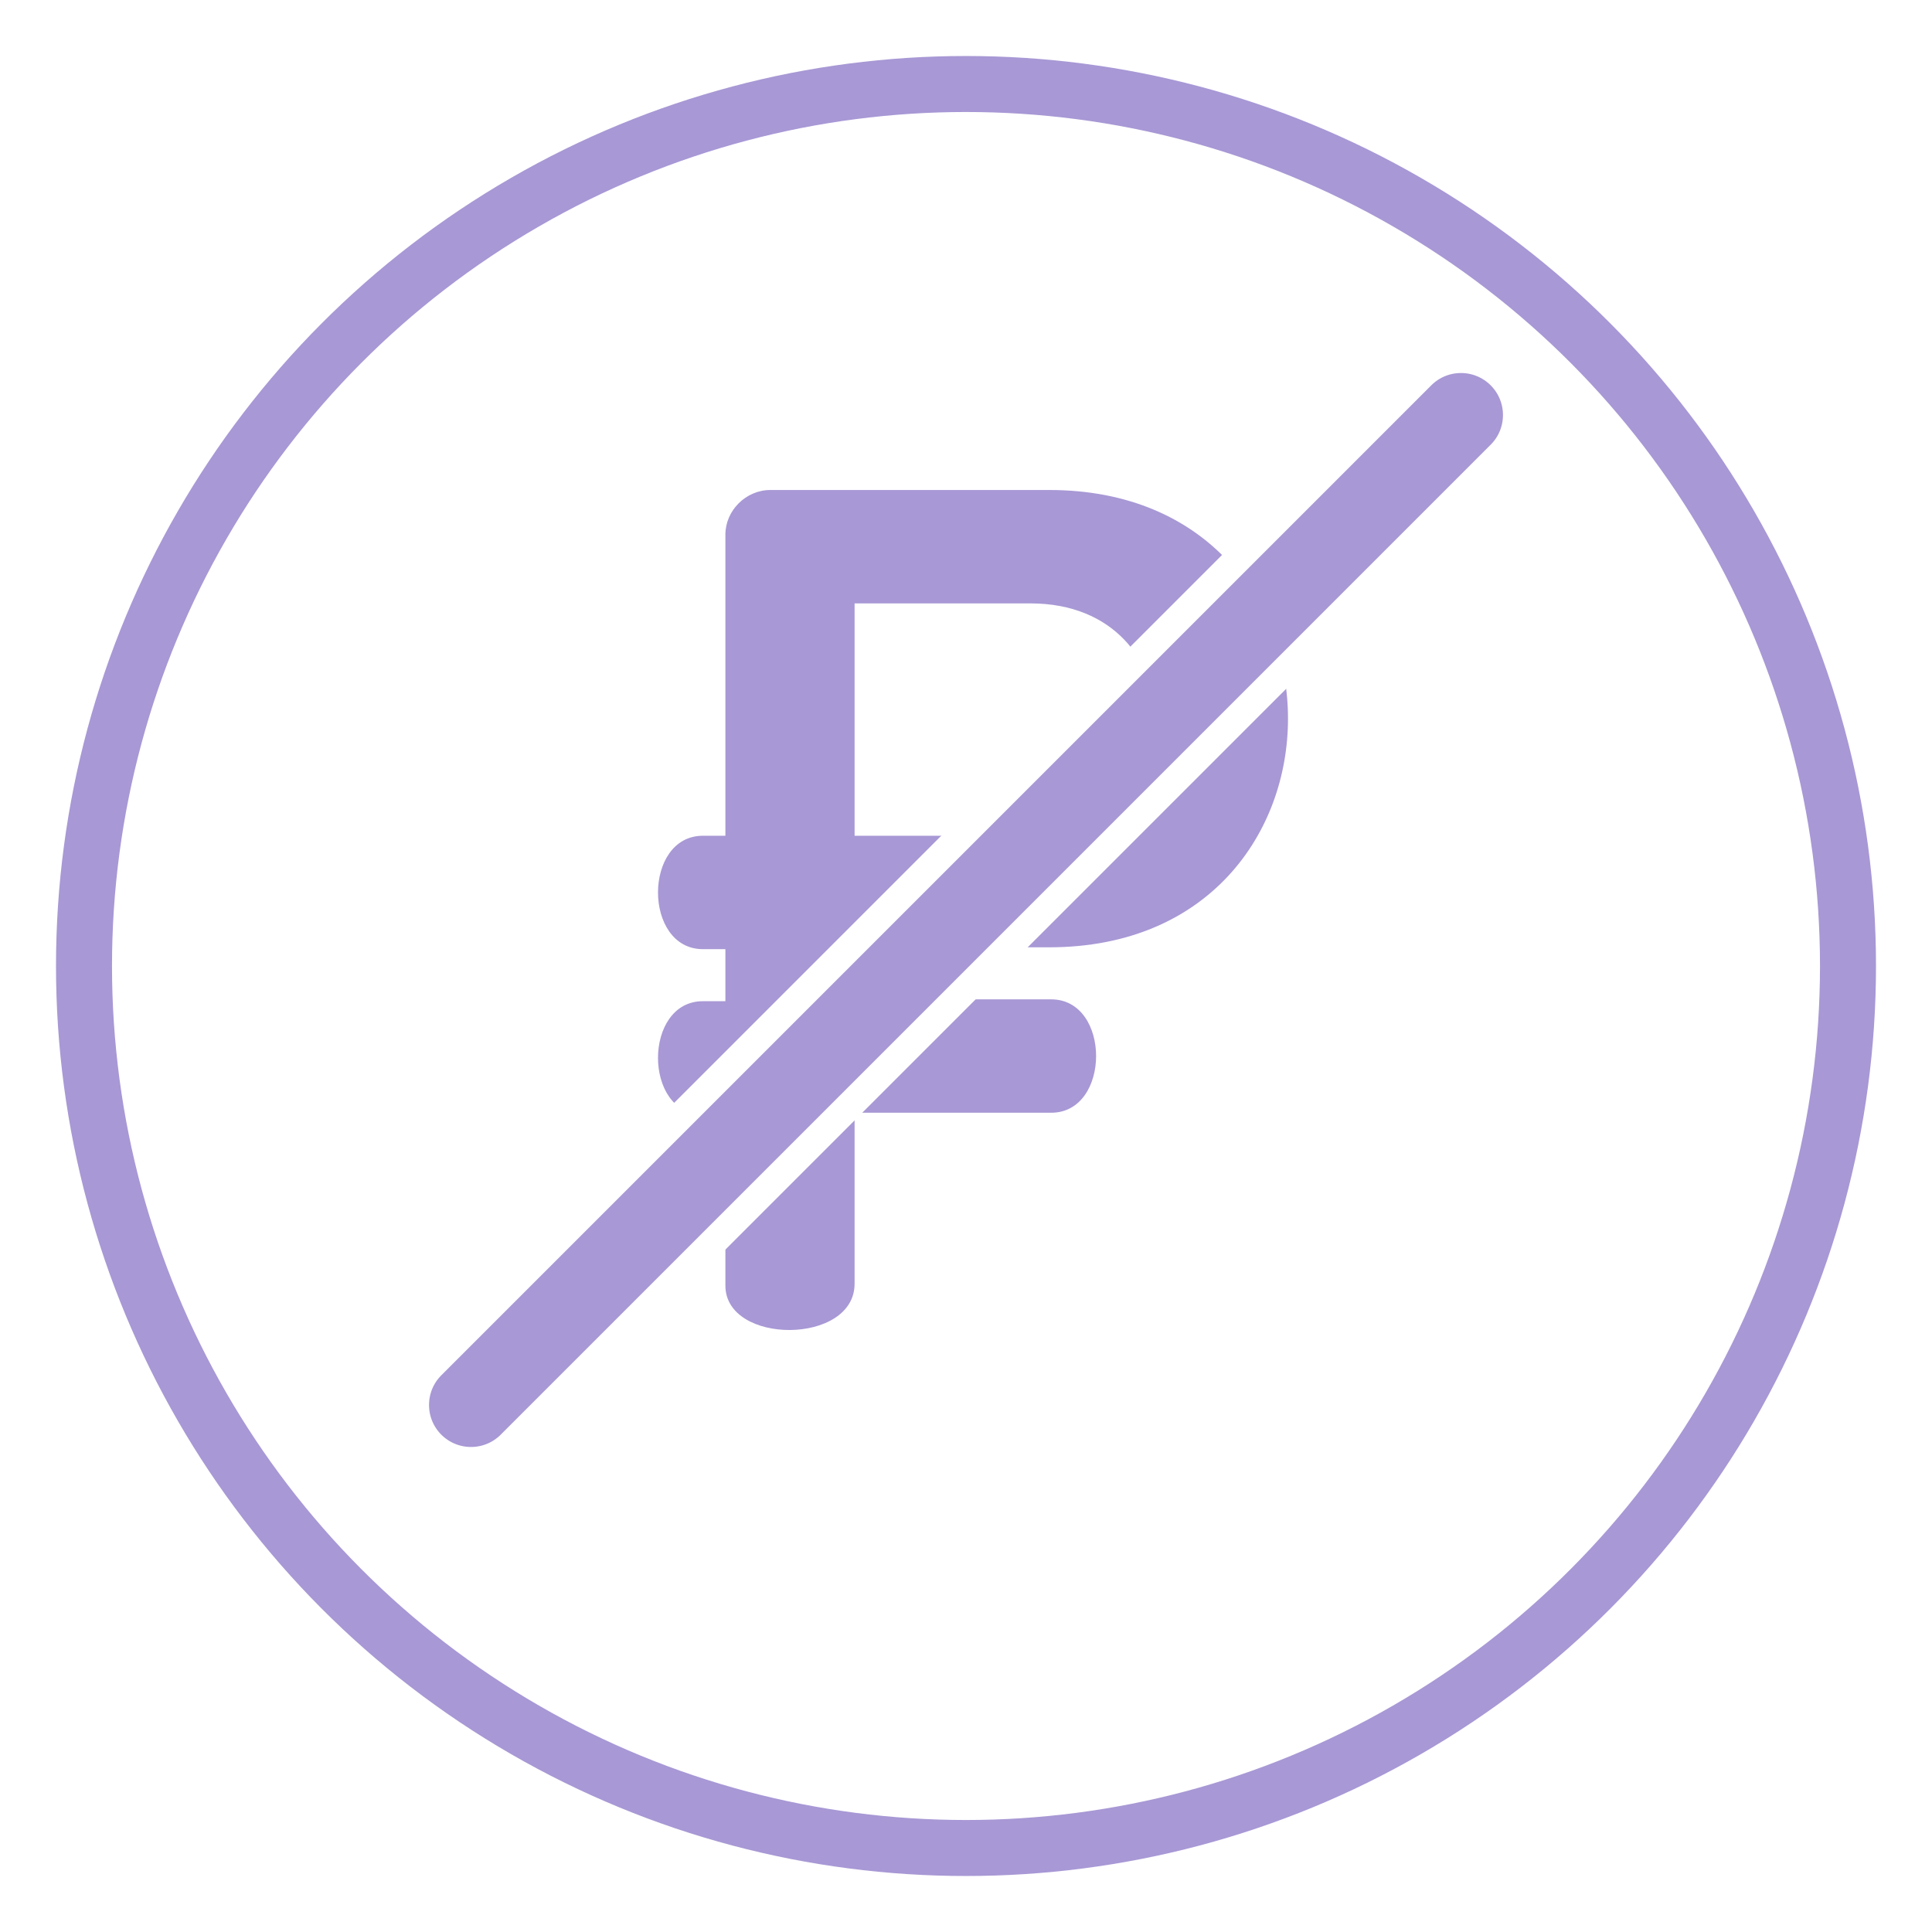 <svg width="138" height="138" viewBox="0 0 138 138" fill="none" xmlns="http://www.w3.org/2000/svg"><g filter="url(#filter0_d)"><circle cx="69" cy="65" r="65" fill="#fff"/><circle cx="69" cy="65" r="63" stroke="#A898D5" stroke-width="4"/></g><path fill-rule="evenodd" clip-rule="evenodd" d="M61.042 91.697V79.481H75.083C79.363 79.481 79.363 71.382 75.083 71.382H61.042V67.664H74.95C97.683 67.664 97.683 35 74.95 35H55.024C53.285 35 51.814 36.461 51.814 38.187V59.697H50.209C45.93 59.697 45.93 67.797 50.209 67.797H51.814V71.514H50.209C45.93 71.514 45.93 79.614 50.209 79.614H51.814V91.83C51.814 96.079 61.042 96.079 61.042 91.697ZM73.612 59.697H61.042V43.1H73.612C85.514 43.1 85.514 59.697 73.612 59.697Z" fill="#A898D5"/><path d="M30.816 103.184C29.254 101.622 29.254 99.089 30.816 97.527L101.527 26.816C103.089 25.254 105.622 25.254 107.184 26.816C108.746 28.378 108.746 30.911 107.184 32.473L36.473 103.184C34.911 104.746 32.378 104.746 30.816 103.184Z" fill="#A898D5" stroke="#fff" stroke-width="2"/><defs><filter id="filter0_d" x="0" y="0" width="138" height="138" filterUnits="userSpaceOnUse" color-interpolation-filters="sRGB"><feFlood flood-opacity="0" result="BackgroundImageFix"/><feColorMatrix in="SourceAlpha" values="0 0 0 0 0 0 0 0 0 0 0 0 0 0 0 0 0 0 127 0"/><feOffset dy="4"/><feGaussianBlur stdDeviation="2"/><feColorMatrix values="0 0 0 0 0 0 0 0 0 0 0 0 0 0 0 0 0 0 0.1 0"/><feBlend in2="BackgroundImageFix" result="effect1_dropShadow"/><feBlend in="SourceGraphic" in2="effect1_dropShadow" result="shape"/></filter></defs></svg>